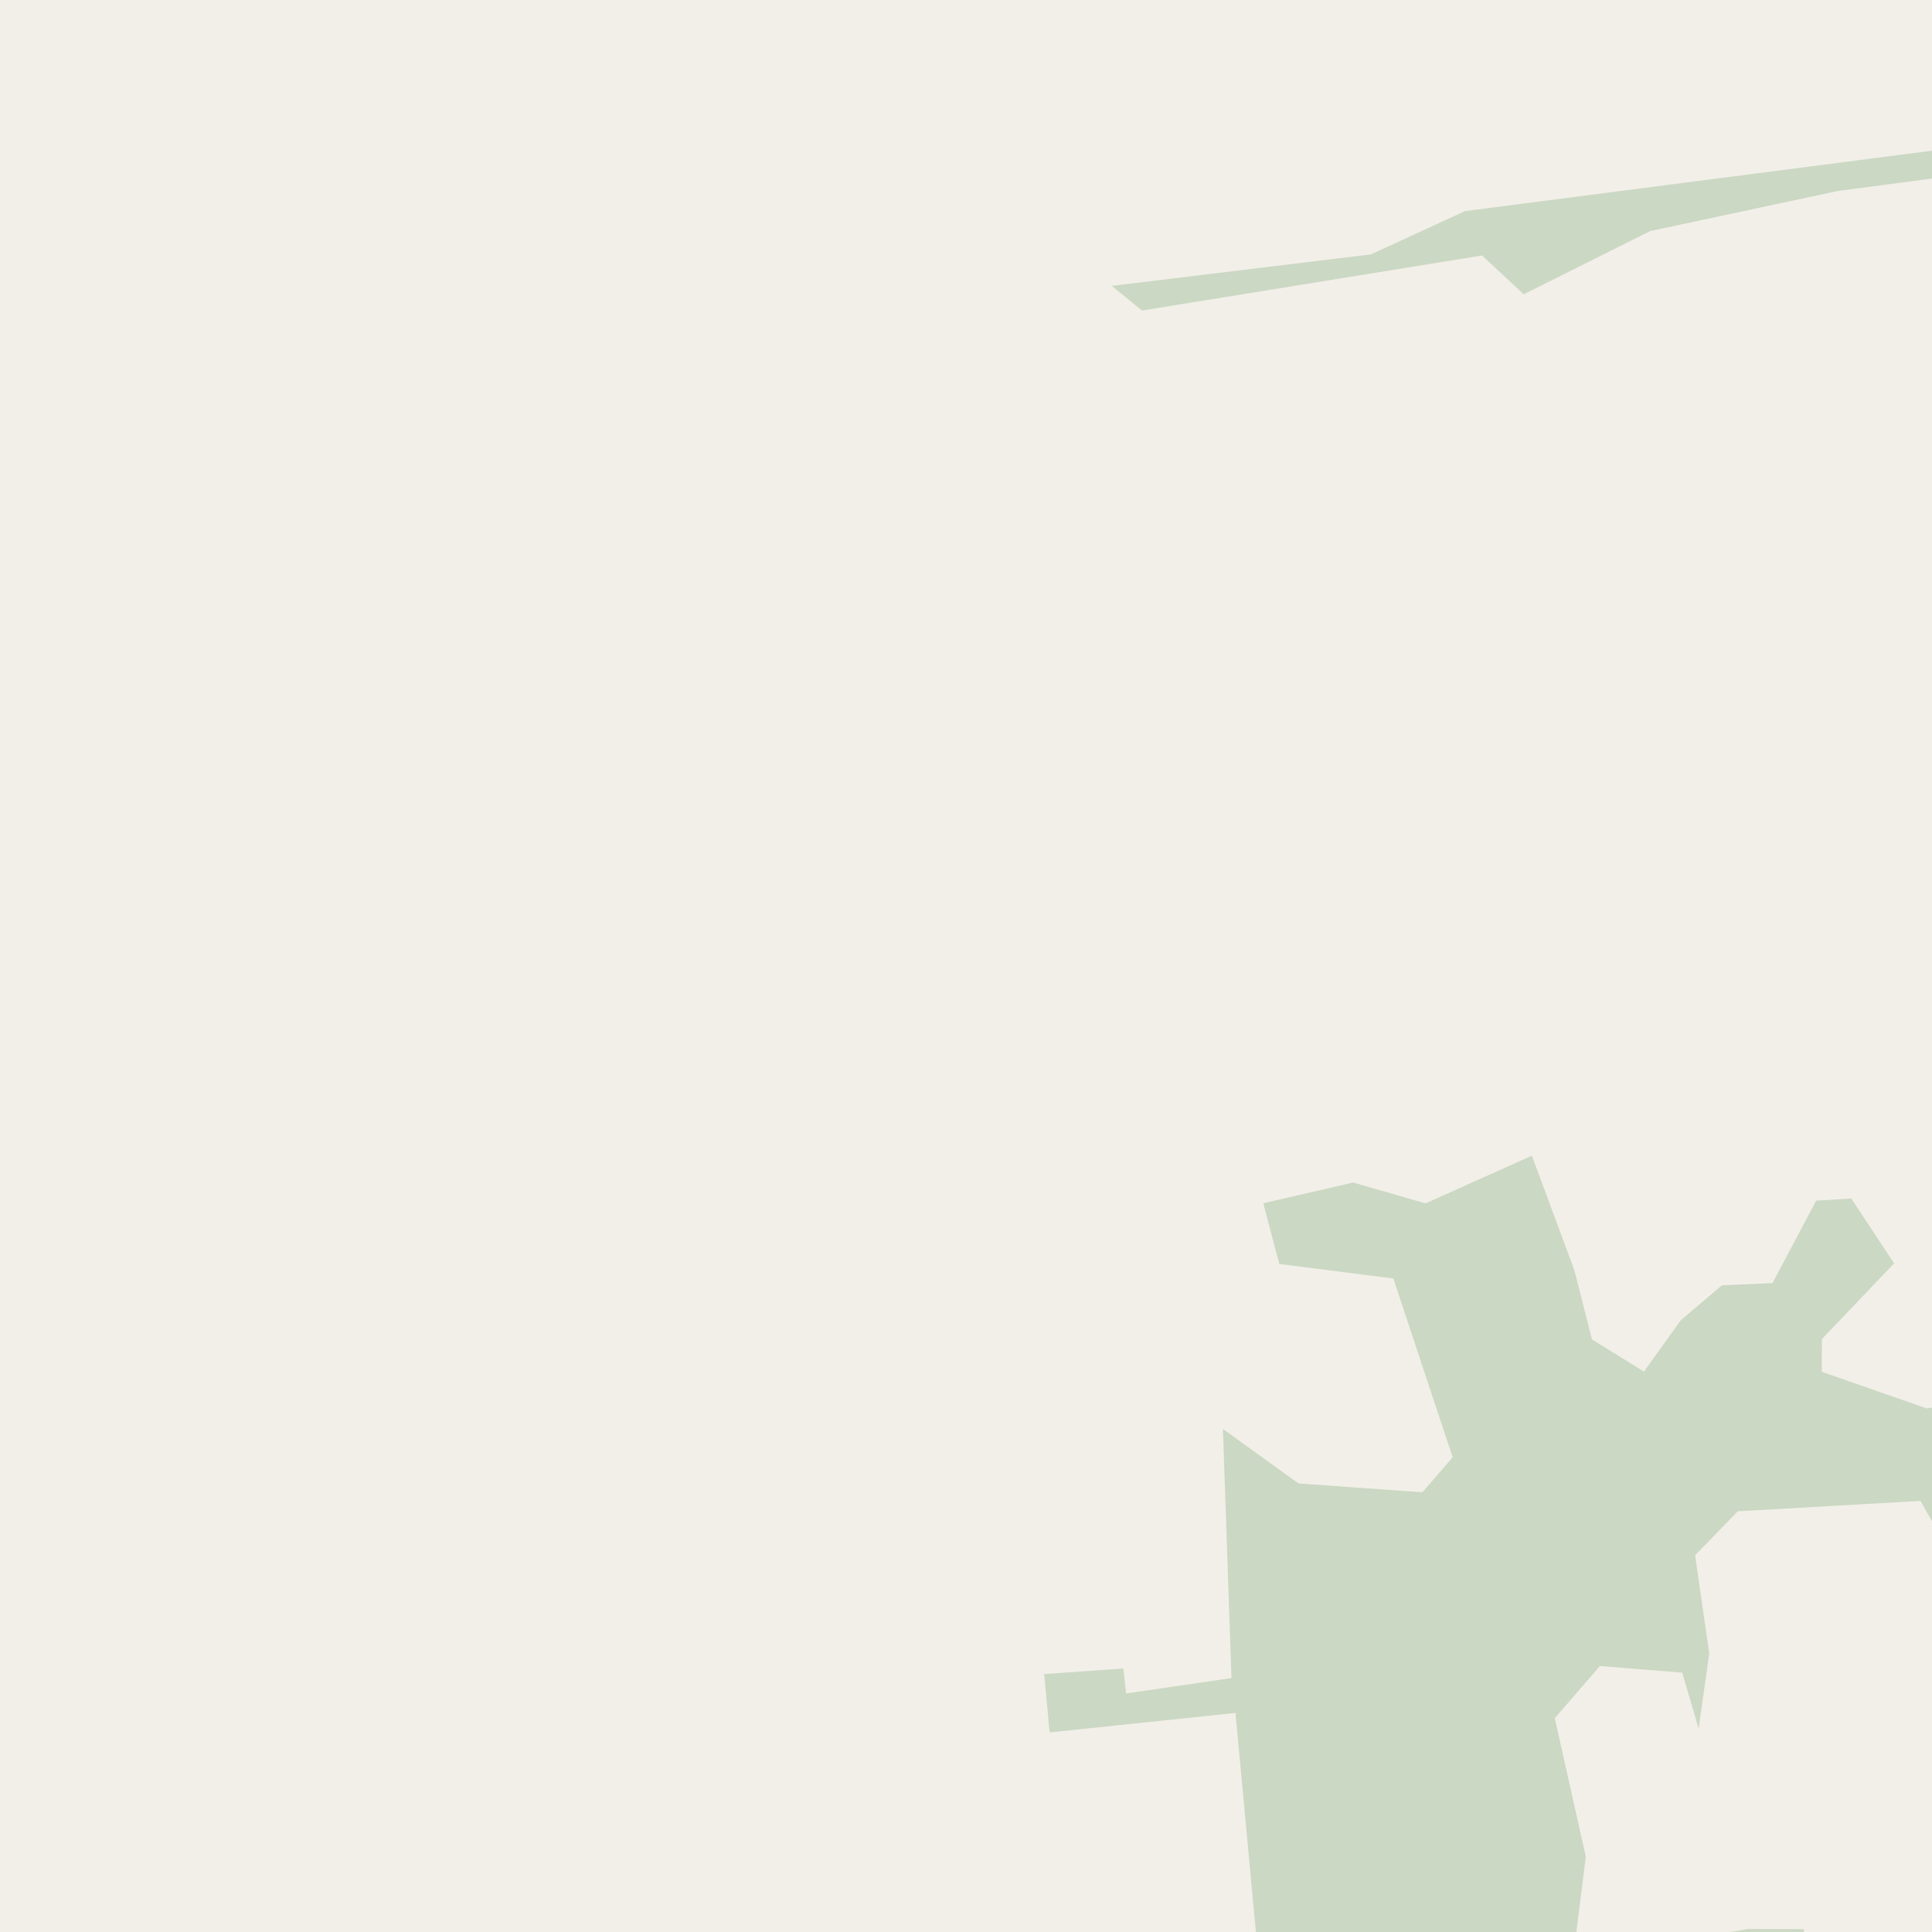 <?xml version="1.0" encoding="UTF-8"?>
<svg xmlns="http://www.w3.org/2000/svg" xmlns:xlink="http://www.w3.org/1999/xlink" width="256pt" height="256pt" viewBox="0 0 256 256" version="1.1">
<g id="surface2">
<rect x="0" y="0" width="256" height="256" style="fill:rgb(94.902%,93.725%,91.373%);fill-opacity:1;stroke:none;"/>
<path style=" stroke:none;fill-rule:evenodd;fill:rgb(79.608%,84.706%,76.471%);fill-opacity:1;" d="M 260 260 L 260 -4 L 260 260 L 260 185.953 L 255.301 186.621 L 241.391 181.77 L 241.414 177.434 L 250.977 167.402 L 245.301 158.801 L 240.652 159.098 L 234.863 170.02 L 228.164 170.309 L 222.695 174.961 L 217.836 181.746 L 210.945 177.477 L 208.617 168.336 L 202.98 153.137 L 188.895 159.453 L 179.297 156.691 L 167.395 159.441 L 169.512 167.48 L 184.625 169.41 L 192.488 193.098 L 188.469 197.738 L 172.051 196.562 L 162.043 189.348 L 163.18 222.355 L 149.215 224.391 L 148.848 221.082 L 138.359 221.824 L 139.078 229.555 L 163.707 226.973 L 166.789 260 Z M 211.996 220.758 L 222.906 221.633 L 225.078 229.039 L 226.484 219.105 L 224.613 206.082 L 230.262 200.254 L 254.473 198.875 L 257.684 204.531 L 260 204.262 L 260 258.789 L 251.934 260 L 239.746 260 L 238.973 255.617 L 231.574 255.605 L 208.43 259.566 L 210.125 246.02 L 206.016 227.668 Z M 211.996 220.758 "/>
<path style=" stroke:none;fill-rule:evenodd;fill:rgb(79.608%,84.706%,76.471%);fill-opacity:1;" d="M 151.32 41.148 L 196.379 33.855 L 201.898 38.992 L 218.656 30.617 L 243.527 25.305 L 260 23.133 L 260 -4 L 260 19.453 L 194.121 27.973 L 181.664 33.707 L 147.316 37.883 Z M 151.32 41.148 "/>
</g>
</svg>

